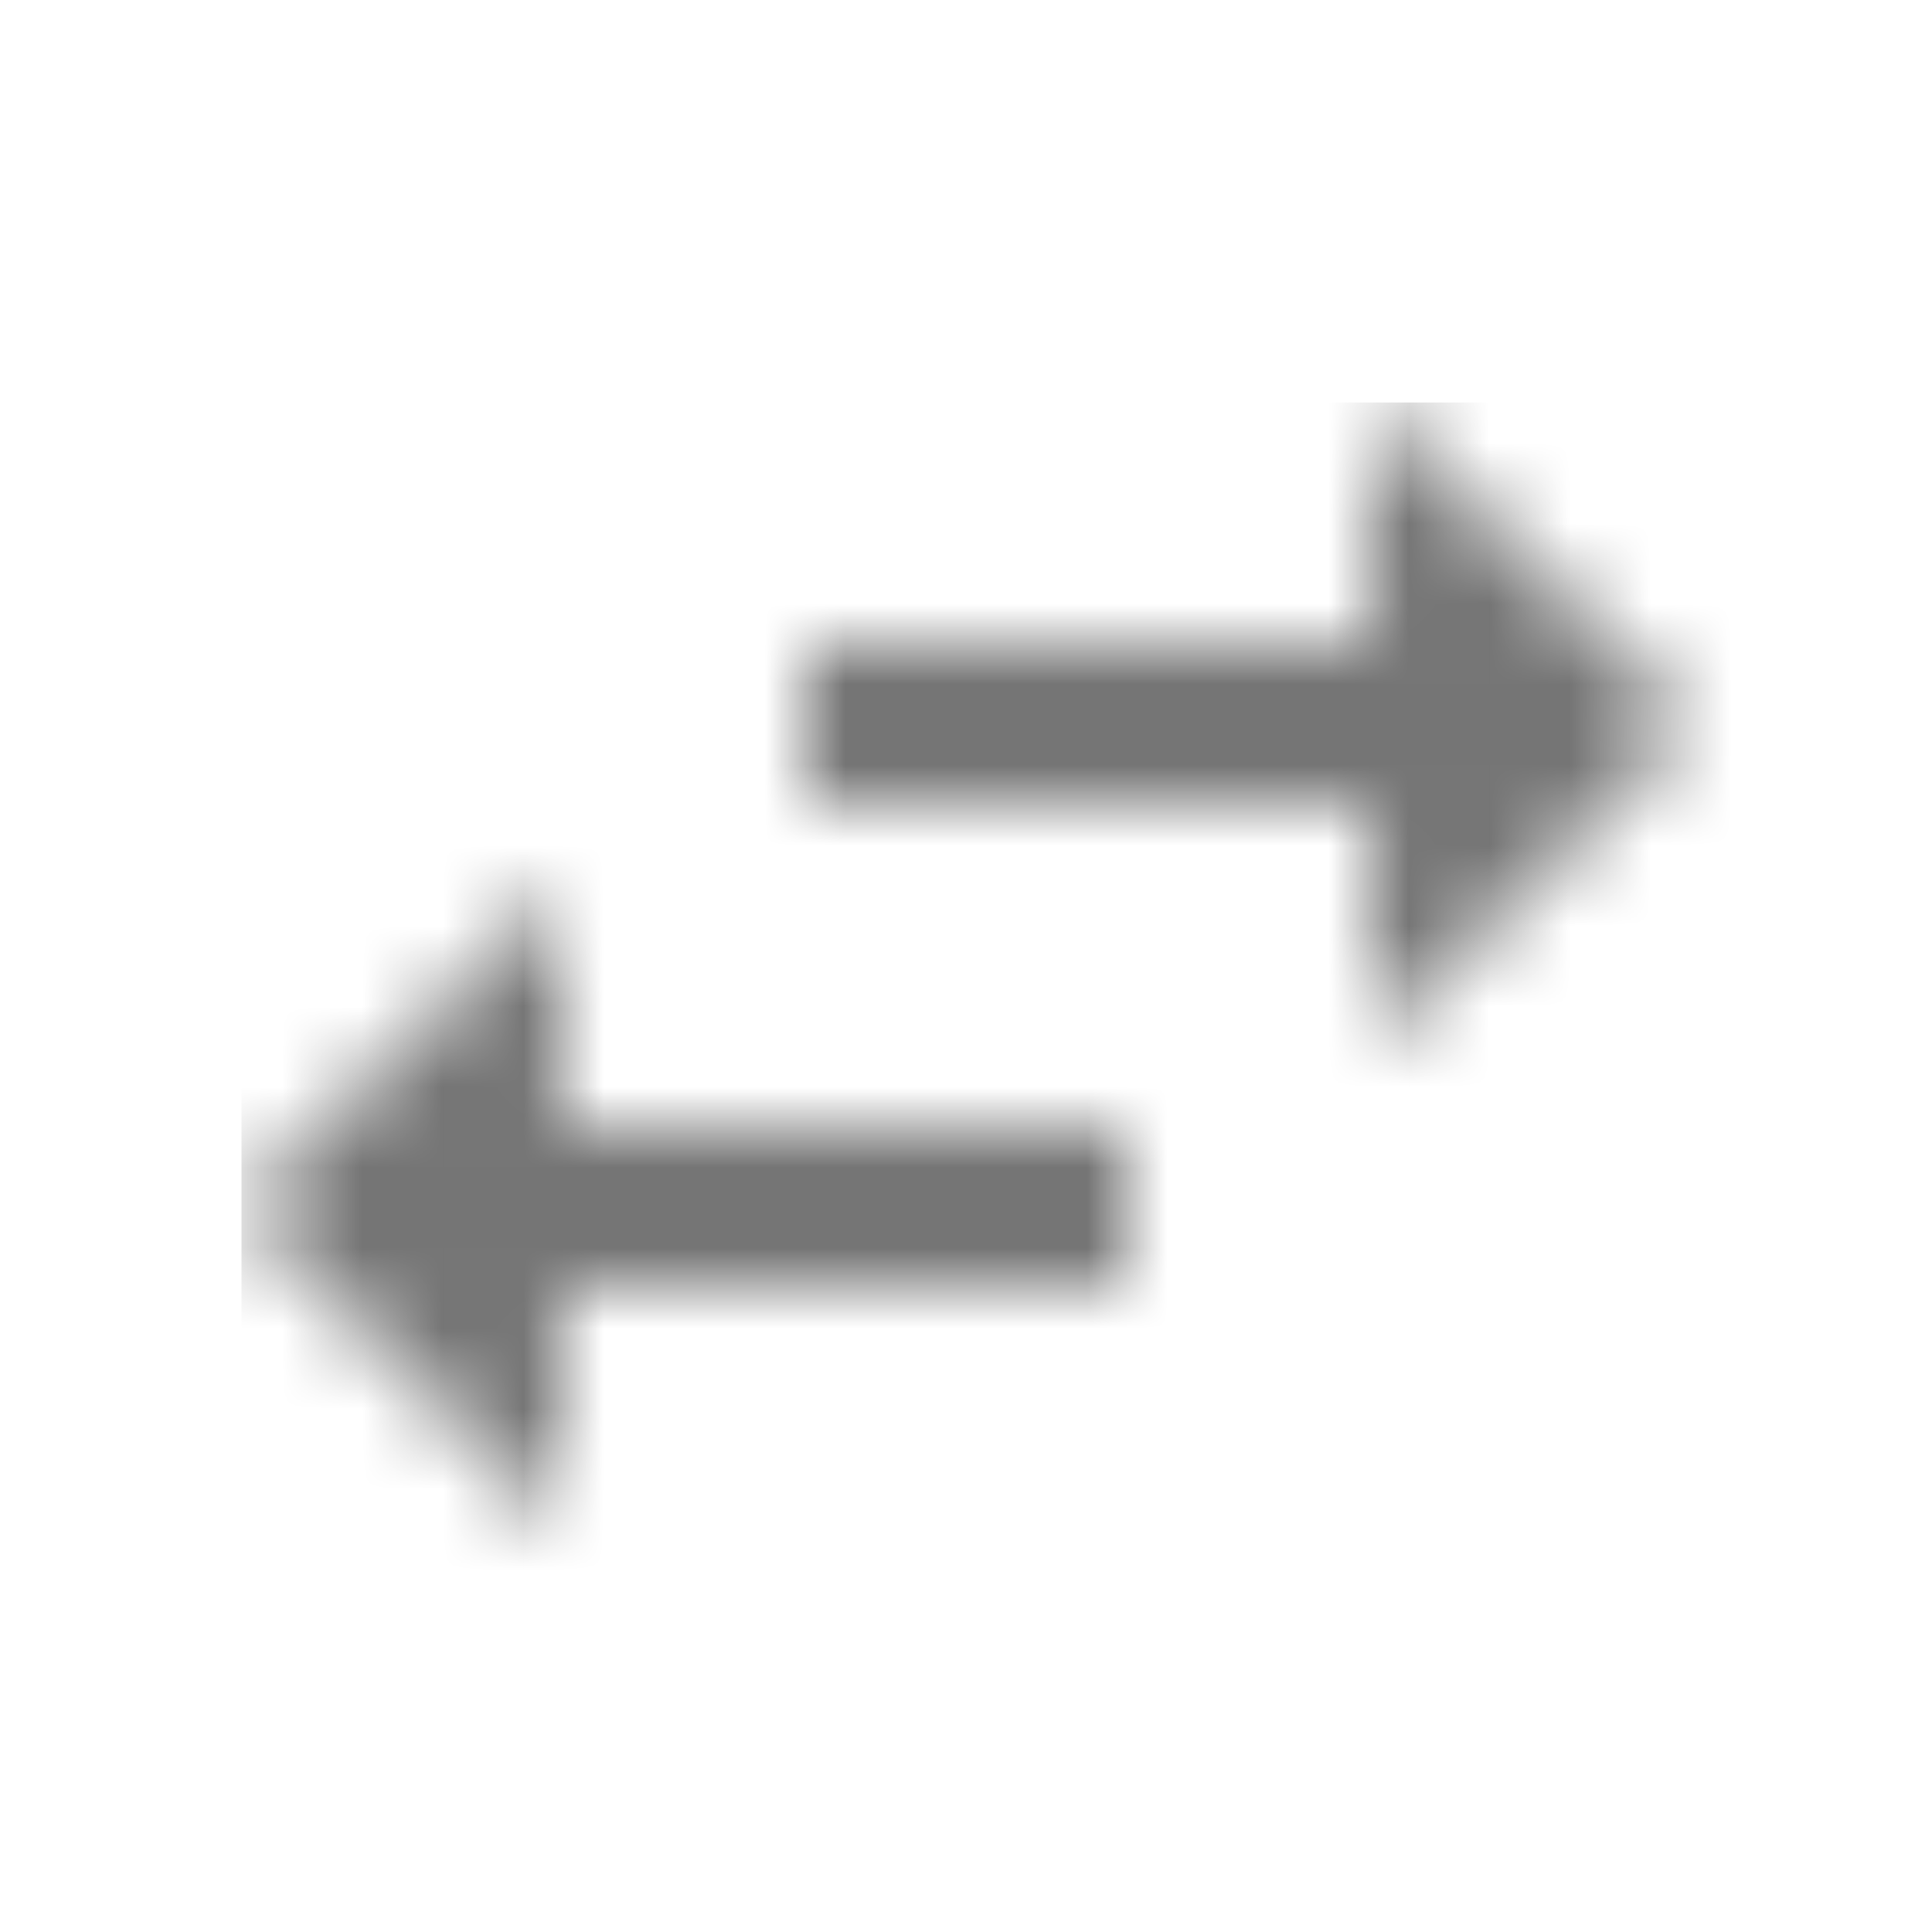 <?xml version="1.0" encoding="UTF-8"?>
<svg width="24px" height="24px" viewBox="0 0 24 24" version="1.1" xmlns="http://www.w3.org/2000/svg" xmlns:xlink="http://www.w3.org/1999/xlink">
    <!-- Generator: Sketch 50 (54983) - http://www.bohemiancoding.com/sketch -->
    <title>icon/action/swap_horiz_24px_two_tone</title>
    <desc>Created with Sketch.</desc>
    <defs>
        <path d="M3.99,6 L0,10 L3.99,14 L3.99,11 L11,11 L11,9 L3.99,9 L3.99,6 Z M18,4 L14.01,0 L14.01,3 L7,3 L7,5 L14.01,5 L14.01,8 L18,4 Z" id="path-1"></path>
    </defs>
    <g id="icon/action/swap_horiz_24px" stroke="none" stroke-width="1" fill="none" fill-rule="evenodd">
        <g id="↳-Dark-Color" transform="translate(3, 5)">
            <mask id="mask-2" fill="white">
                <use xlink:href="#path-1"></use>
            </mask>
            <g id="Mask" fill-rule="nonzero"></g>
            <g id="✱-/-Color-/-Icons-/-Black-/-Inactive" mask="url(#mask-2)" fill="#000000" fill-opacity="0.54">
                <rect id="Rectangle" x="0" y="0" width="101" height="101"></rect>
            </g>
        </g>
    </g>
</svg>